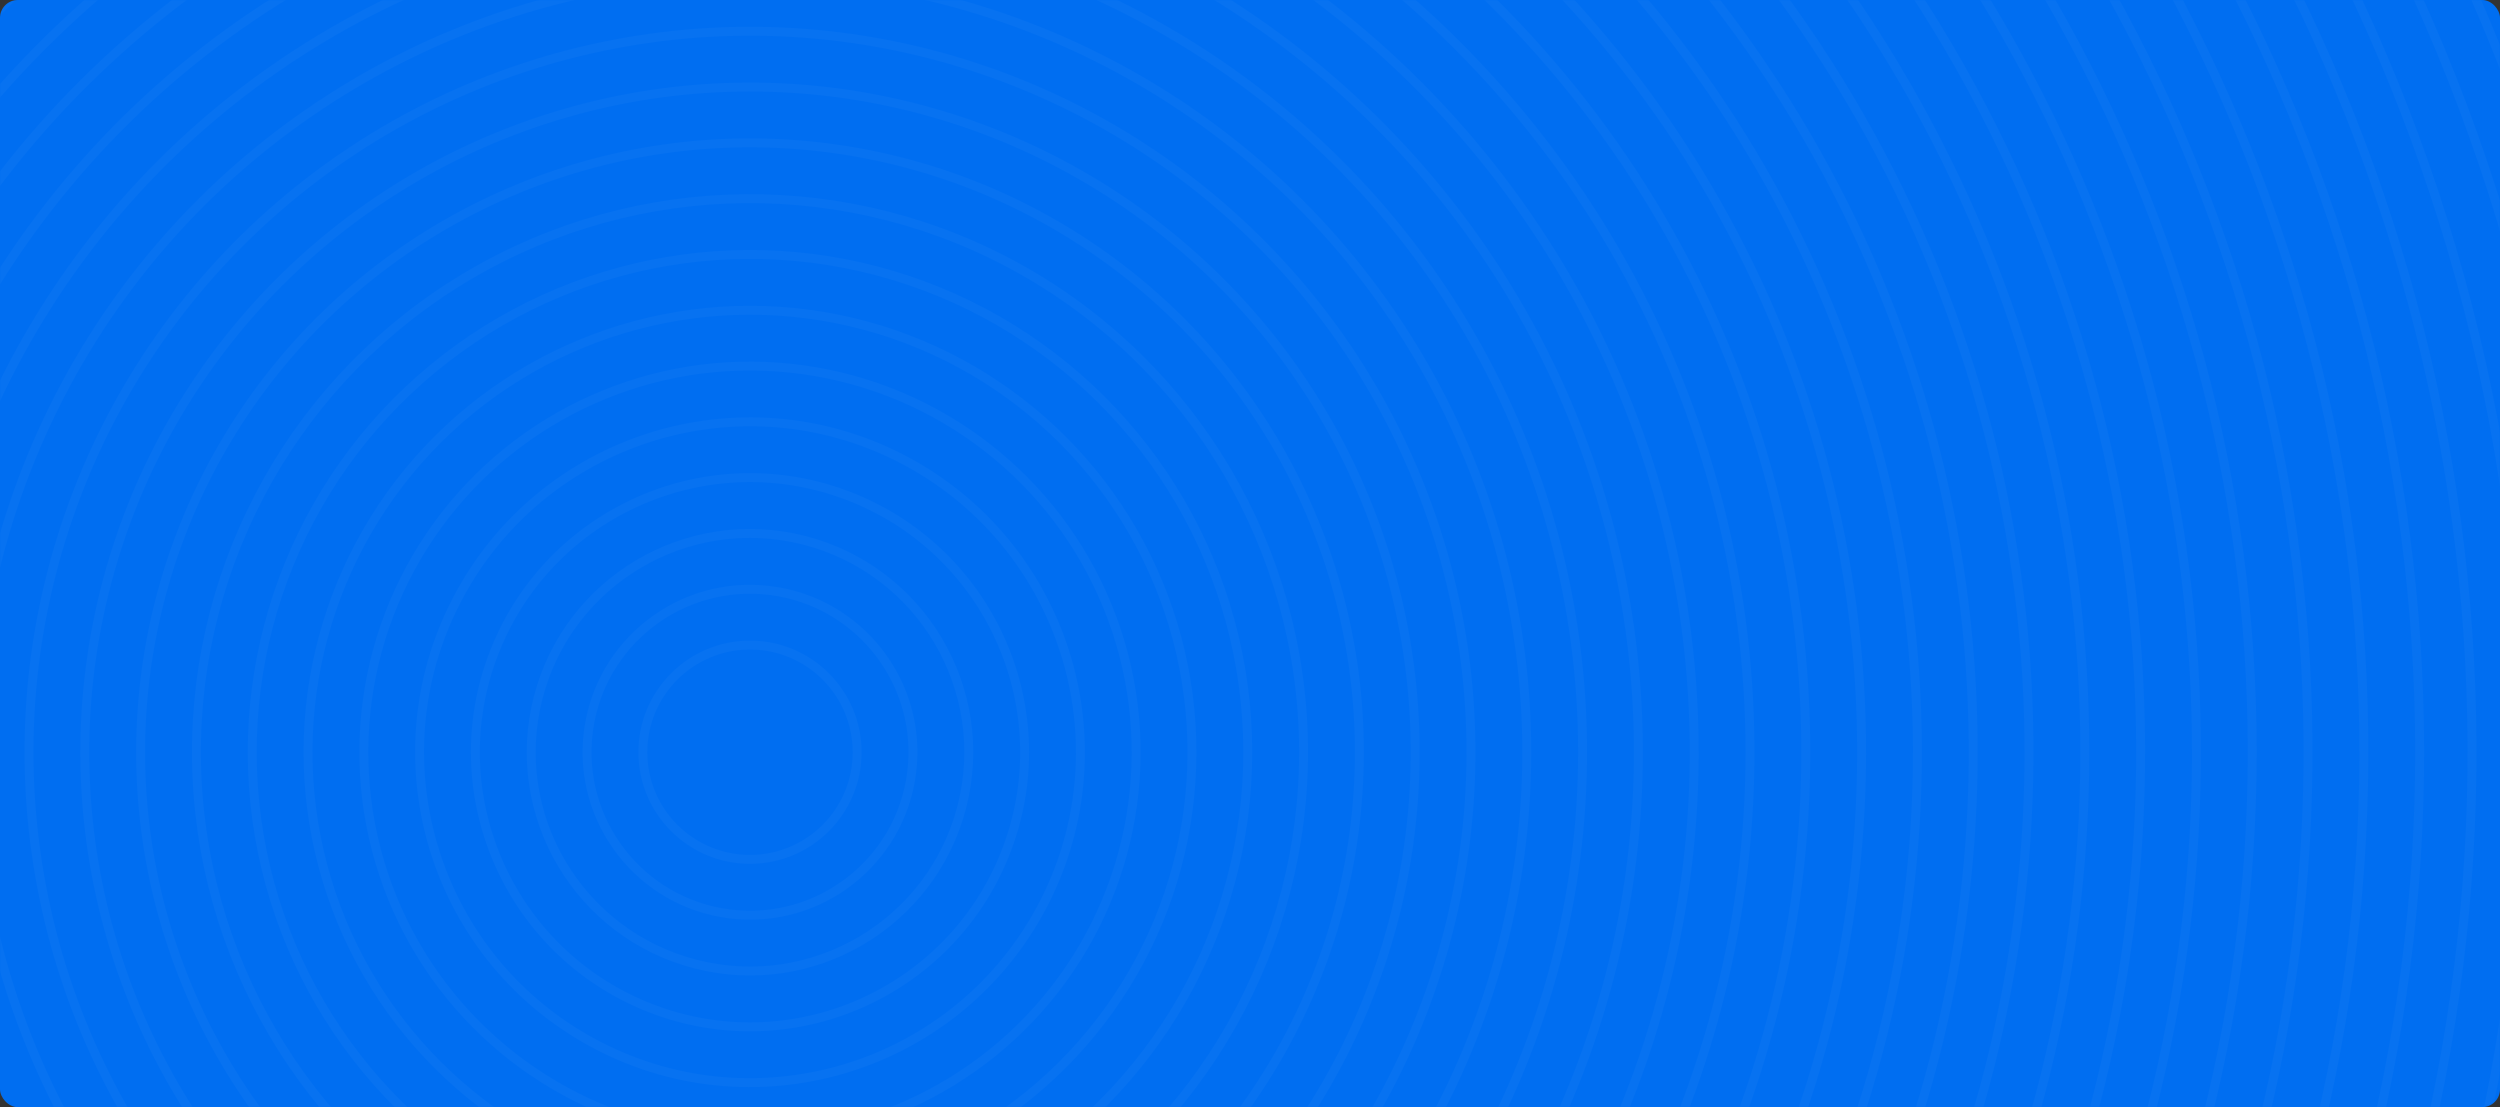 <?xml version="1.0" encoding="UTF-8"?>
<svg width="1120px" height="496px" viewBox="0 0 1120 496" version="1.1" xmlns="http://www.w3.org/2000/svg" xmlns:xlink="http://www.w3.org/1999/xlink">
    <rect x="0" y="0" width="1120" height="496" fill="#333333" stroke="none"/>
    <!-- Generator: Sketch 50 (54983) - http://www.bohemiancoding.com/sketch -->
    <title>Group 3</title>
    <desc>Created with Sketch.</desc>
    <defs>
        <rect id="path-1" x="0" y="0" width="1120" height="496" rx="8"></rect>
    </defs>
    <g id="Symbols" stroke="none" stroke-width="1" fill="none" fill-rule="evenodd">
        <g id="Atlas">
            <g id="Group">
                <g>
                    <g id="Group-3">
                        <mask id="mask-2" fill="white">
                            <use xlink:href="#path-1"></use>
                        </mask>
                        <use id="Rectangle-7-Copy" fill="#006EF1" xlink:href="#path-1"></use>
                        <g id="Looper_Group" opacity="0.03" mask="url(#mask-2)">
                            <g transform="translate(-1295, -1288)" id="original_original_original_Oval_99693738_77114244_21253096-Group">
                                <g>
                                    <circle id="duplicate_50_original_original_original_Oval_99693738_77114244_21253096" stroke="#FFFFFF" stroke-width="4" transform="translate(1623.401, 1625) rotate(352.8) translate(-1623.401, -1625) " cx="1623.401" cy="1625" r="1257.99"></circle>
                                    <circle id="duplicate_49_original_original_original_Oval_99693738_77114244_21253096" stroke="#FFFFFF" stroke-width="4" transform="translate(1623.91, 1625) rotate(345.6) translate(-1623.91, -1625) " cx="1623.91" cy="1625" r="1234"></circle>
                                    <circle id="duplicate_48_original_original_original_Oval_99693738_77114244_21253096" stroke="#FFFFFF" stroke-width="4" transform="translate(1623.91, 1625) rotate(338.4) translate(-1623.91, -1625) " cx="1623.91" cy="1625" r="1209"></circle>
                                    <circle id="duplicate_47_original_original_original_Oval_99693738_77114244_21253096" stroke="#FFFFFF" stroke-width="4" transform="translate(1624.41, 1625) rotate(331.2) translate(-1624.41, -1625) " cx="1624.41" cy="1625" r="1184.99"></circle>
                                    <circle id="duplicate_46_original_original_original_Oval_99693738_77114244_21253096" stroke="#FFFFFF" stroke-width="4" transform="translate(1624.921, 1625) rotate(324) translate(-1624.921, -1625) " cx="1624.921" cy="1625" r="1161"></circle>
                                    <circle id="duplicate_45_original_original_original_Oval_99693738_77114244_21253096" stroke="#FFFFFF" stroke-width="4" transform="translate(1624.921, 1625) rotate(316.8) translate(-1624.921, -1625) " cx="1624.921" cy="1625" r="1136"></circle>
                                    <circle id="duplicate_44_original_original_original_Oval_99693738_77114244_21253096" stroke="#FFFFFF" stroke-width="4" transform="translate(1625.421, 1625) rotate(309.6) translate(-1625.421, -1625) " cx="1625.421" cy="1625" r="1111.989"></circle>
                                    <circle id="duplicate_43_original_original_original_Oval_99693738_77114244_21253096" stroke="#FFFFFF" stroke-width="4" transform="translate(1625.931, 1625) rotate(302.4) translate(-1625.931, -1625) " cx="1625.931" cy="1625" r="1088"></circle>
                                    <circle id="duplicate_42_original_original_original_Oval_99693738_77114244_21253096" stroke="#FFFFFF" stroke-width="4" transform="translate(1625.932, 1625) rotate(295.2) translate(-1625.932, -1625) " cx="1625.932" cy="1625" r="1063"></circle>
                                    <circle id="duplicate_41_original_original_original_Oval_99693738_77114244_21253096" stroke="#FFFFFF" stroke-width="4" transform="translate(1626.431, 1625) rotate(288) translate(-1626.431, -1625) " cx="1626.431" cy="1625" r="1038.988"></circle>
                                    <circle id="duplicate_40_original_original_original_Oval_99693738_77114244_21253096" stroke="#FFFFFF" stroke-width="4" transform="translate(1626.943, 1625) rotate(280.8) translate(-1626.943, -1625) " cx="1626.943" cy="1625" r="1015"></circle>
                                    <circle id="duplicate_39_original_original_original_Oval_99693738_77114244_21253096" stroke="#FFFFFF" stroke-width="4" transform="translate(1626.943, 1625) rotate(273.6) translate(-1626.943, -1625) " cx="1626.943" cy="1625" r="990"></circle>
                                    <circle id="duplicate_38_original_original_original_Oval_99693738_77114244_21253096" stroke="#FFFFFF" stroke-width="4" transform="translate(1627.443, 1625) rotate(266.4) translate(-1627.443, -1625) " cx="1627.443" cy="1625" r="965.988"></circle>
                                    <circle id="duplicate_37_original_original_original_Oval_99693738_77114244_21253096" stroke="#FFFFFF" stroke-width="4" transform="translate(1627.956, 1625) rotate(259.2) translate(-1627.956, -1625) " cx="1627.956" cy="1625" r="942"></circle>
                                    <circle id="duplicate_36_original_original_original_Oval_99693738_77114244_21253096" stroke="#FFFFFF" stroke-width="4" transform="translate(1627.956, 1625) rotate(252) translate(-1627.956, -1625) " cx="1627.956" cy="1625" r="917"></circle>
                                    <circle id="duplicate_35_original_original_original_Oval_99693738_77114244_21253096" stroke="#FFFFFF" stroke-width="4" transform="translate(1628.456, 1625) rotate(244.8) translate(-1628.456, -1625) " cx="1628.456" cy="1625" r="892.986"></circle>
                                    <circle id="duplicate_34_original_original_original_Oval_99693738_77114244_21253096" stroke="#FFFFFF" stroke-width="4" transform="translate(1628.97, 1625) rotate(237.6) translate(-1628.97, -1625) " cx="1628.97" cy="1625" r="869"></circle>
                                    <circle id="duplicate_33_original_original_original_Oval_99693738_77114244_21253096" stroke="#FFFFFF" stroke-width="4" transform="translate(1629.47, 1625) rotate(230.4) translate(-1629.47, -1625) " cx="1629.47" cy="1625" r="844.986"></circle>
                                    <circle id="duplicate_32_original_original_original_Oval_99693738_77114244_21253096" stroke="#FFFFFF" stroke-width="4" transform="translate(1629.984, 1625) rotate(223.2) translate(-1629.984, -1625) " cx="1629.984" cy="1625" r="820.999"></circle>
                                    <circle id="duplicate_31_original_original_original_Oval_99693738_77114244_21253096" stroke="#FFFFFF" stroke-width="4" transform="translate(1629.985, 1625) rotate(216) translate(-1629.985, -1625) " cx="1629.985" cy="1625" r="796.001"></circle>
                                    <circle id="duplicate_30_original_original_original_Oval_99693738_77114244_21253096" stroke="#FFFFFF" stroke-width="4" transform="translate(1630.484, 1625) rotate(208.8) translate(-1630.484, -1625) " cx="1630.484" cy="1625" r="771.984"></circle>
                                    <circle id="duplicate_29_original_original_original_Oval_99693738_77114244_21253096" stroke="#FFFFFF" stroke-width="4" transform="translate(1631, 1625) rotate(201.6) translate(-1631, -1625) " cx="1631" cy="1625" r="748"></circle>
                                    <circle id="duplicate_28_original_original_original_Oval_99693738_77114244_21253096" stroke="#FFFFFF" stroke-width="4" transform="translate(1631, 1625) rotate(194.4) translate(-1631, -1625) " cx="1631" cy="1625" r="723"></circle>
                                    <circle id="duplicate_27_original_original_original_Oval_99693738_77114244_21253096" stroke="#FFFFFF" stroke-width="4" transform="translate(1631, 1625) rotate(187.2) translate(-1631, -1625) " cx="1631" cy="1625" r="698"></circle>
                                    <circle id="duplicate_26_original_original_original_Oval_99693738_77114244_21253096" stroke="#FFFFFF" stroke-width="4" transform="translate(1631, 1625) rotate(180) translate(-1631, -1625) " cx="1631" cy="1625" r="673"></circle>
                                    <circle id="duplicate_25_original_original_original_Oval_99693738_77114244_21253096" stroke="#FFFFFF" stroke-width="4" transform="translate(1631, 1625) rotate(172.8) translate(-1631, -1625) " cx="1631" cy="1625" r="648"></circle>
                                    <circle id="duplicate_24_original_original_original_Oval_99693738_77114244_21253096" stroke="#FFFFFF" stroke-width="4" transform="translate(1631, 1625) rotate(165.6) translate(-1631, -1625) " cx="1631" cy="1625" r="623"></circle>
                                    <circle id="duplicate_23_original_original_original_Oval_99693738_77114244_21253096" stroke="#FFFFFF" stroke-width="4" transform="translate(1631, 1625) rotate(158.4) translate(-1631, -1625) " cx="1631" cy="1625" r="598"></circle>
                                    <circle id="duplicate_22_original_original_original_Oval_99693738_77114244_21253096" stroke="#FFFFFF" stroke-width="4" transform="translate(1631, 1625) rotate(151.2) translate(-1631, -1625) " cx="1631" cy="1625" r="573"></circle>
                                    <circle id="duplicate_21_original_original_original_Oval_99693738_77114244_21253096" stroke="#FFFFFF" stroke-width="4" transform="translate(1631, 1625) rotate(144) translate(-1631, -1625) " cx="1631" cy="1625" r="548"></circle>
                                    <circle id="duplicate_20_original_original_original_Oval_99693738_77114244_21253096" stroke="#FFFFFF" stroke-width="4" transform="translate(1631, 1625) rotate(136.8) translate(-1631, -1625) " cx="1631" cy="1625" r="523"></circle>
                                    <circle id="duplicate_19_original_original_original_Oval_99693738_77114244_21253096" stroke="#FFFFFF" stroke-width="4" transform="translate(1631, 1625) rotate(129.6) translate(-1631, -1625) " cx="1631" cy="1625" r="498"></circle>
                                    <circle id="duplicate_18_original_original_original_Oval_99693738_77114244_21253096" stroke="#FFFFFF" stroke-width="4" transform="translate(1631, 1625) rotate(122.4) translate(-1631, -1625) " cx="1631" cy="1625" r="473"></circle>
                                    <circle id="duplicate_17_original_original_original_Oval_99693738_77114244_21253096" stroke="#FFFFFF" stroke-width="4" transform="translate(1631, 1625) rotate(115.2) translate(-1631, -1625) " cx="1631" cy="1625" r="448"></circle>
                                    <circle id="duplicate_16_original_original_original_Oval_99693738_77114244_21253096" stroke="#FFFFFF" stroke-width="4" transform="translate(1631, 1625) rotate(108) translate(-1631, -1625) " cx="1631" cy="1625" r="423"></circle>
                                    <circle id="duplicate_15_original_original_original_Oval_99693738_77114244_21253096" stroke="#FFFFFF" stroke-width="4" transform="translate(1631, 1625) rotate(100.8) translate(-1631, -1625) " cx="1631" cy="1625" r="398"></circle>
                                    <circle id="duplicate_14_original_original_original_Oval_99693738_77114244_21253096" stroke="#FFFFFF" stroke-width="4" transform="translate(1631, 1625) rotate(93.6) translate(-1631, -1625) " cx="1631" cy="1625" r="373"></circle>
                                    <circle id="duplicate_13_original_original_original_Oval_99693738_77114244_21253096" stroke="#FFFFFF" stroke-width="4" transform="translate(1631, 1625) rotate(86.4) translate(-1631, -1625) " cx="1631" cy="1625" r="348"></circle>
                                    <circle id="duplicate_12_original_original_original_Oval_99693738_77114244_21253096" stroke="#FFFFFF" stroke-width="4" transform="translate(1631, 1625) rotate(79.2) translate(-1631, -1625) " cx="1631" cy="1625" r="323"></circle>
                                    <circle id="duplicate_11_original_original_original_Oval_99693738_77114244_21253096" stroke="#FFFFFF" stroke-width="4" transform="translate(1631, 1625) rotate(72) translate(-1631, -1625) " cx="1631" cy="1625" r="298"></circle>
                                    <circle id="duplicate_10_original_original_original_Oval_99693738_77114244_21253096" stroke="#FFFFFF" stroke-width="4" transform="translate(1631, 1625) rotate(64.8) translate(-1631, -1625) " cx="1631" cy="1625" r="273"></circle>
                                    <circle id="duplicate_9_original_original_original_Oval_99693738_77114244_21253096" stroke="#FFFFFF" stroke-width="4" transform="translate(1631, 1625) rotate(57.6) translate(-1631, -1625) " cx="1631" cy="1625" r="248"></circle>
                                    <circle id="duplicate_8_original_original_original_Oval_99693738_77114244_21253096" stroke="#FFFFFF" stroke-width="4" transform="translate(1631, 1625) rotate(50.4) translate(-1631, -1625) " cx="1631" cy="1625" r="223"></circle>
                                    <circle id="duplicate_7_original_original_original_Oval_99693738_77114244_21253096" stroke="#FFFFFF" stroke-width="4" transform="translate(1631, 1625) rotate(43.2) translate(-1631, -1625) " cx="1631" cy="1625" r="198"></circle>
                                    <circle id="duplicate_6_original_original_original_Oval_99693738_77114244_21253096" stroke="#FFFFFF" stroke-width="4" transform="translate(1631, 1625) rotate(36) translate(-1631, -1625) " cx="1631" cy="1625" r="173"></circle>
                                    <circle id="duplicate_5_original_original_original_Oval_99693738_77114244_21253096" stroke="#FFFFFF" stroke-width="4" transform="translate(1631, 1625) rotate(28.8) translate(-1631, -1625) " cx="1631" cy="1625" r="148"></circle>
                                    <circle id="duplicate_4_original_original_original_Oval_99693738_77114244_21253096" stroke="#FFFFFF" stroke-width="4" transform="translate(1631, 1625) rotate(21.6) translate(-1631, -1625) " cx="1631" cy="1625" r="123"></circle>
                                    <circle id="duplicate_3_original_original_original_Oval_99693738_77114244_21253096" stroke="#FFFFFF" stroke-width="4" transform="translate(1631, 1625) rotate(14.4) translate(-1631, -1625) " cx="1631" cy="1625" r="98"></circle>
                                    <circle id="duplicate_2_original_original_original_Oval_99693738_77114244_21253096" stroke="#FFFFFF" stroke-width="4" transform="translate(1631, 1625) rotate(7.2) translate(-1631, -1625) " cx="1631" cy="1625" r="73"></circle>
                                    <circle id="duplicate_1_original_original_original_Oval_99693738_77114244_21253096" stroke="#FFFFFF" stroke-width="4" cx="1631" cy="1625" r="48"></circle>
                                </g>
                            </g>
                        </g>
                    </g>
                </g>
            </g>
        </g>
    </g>
</svg>